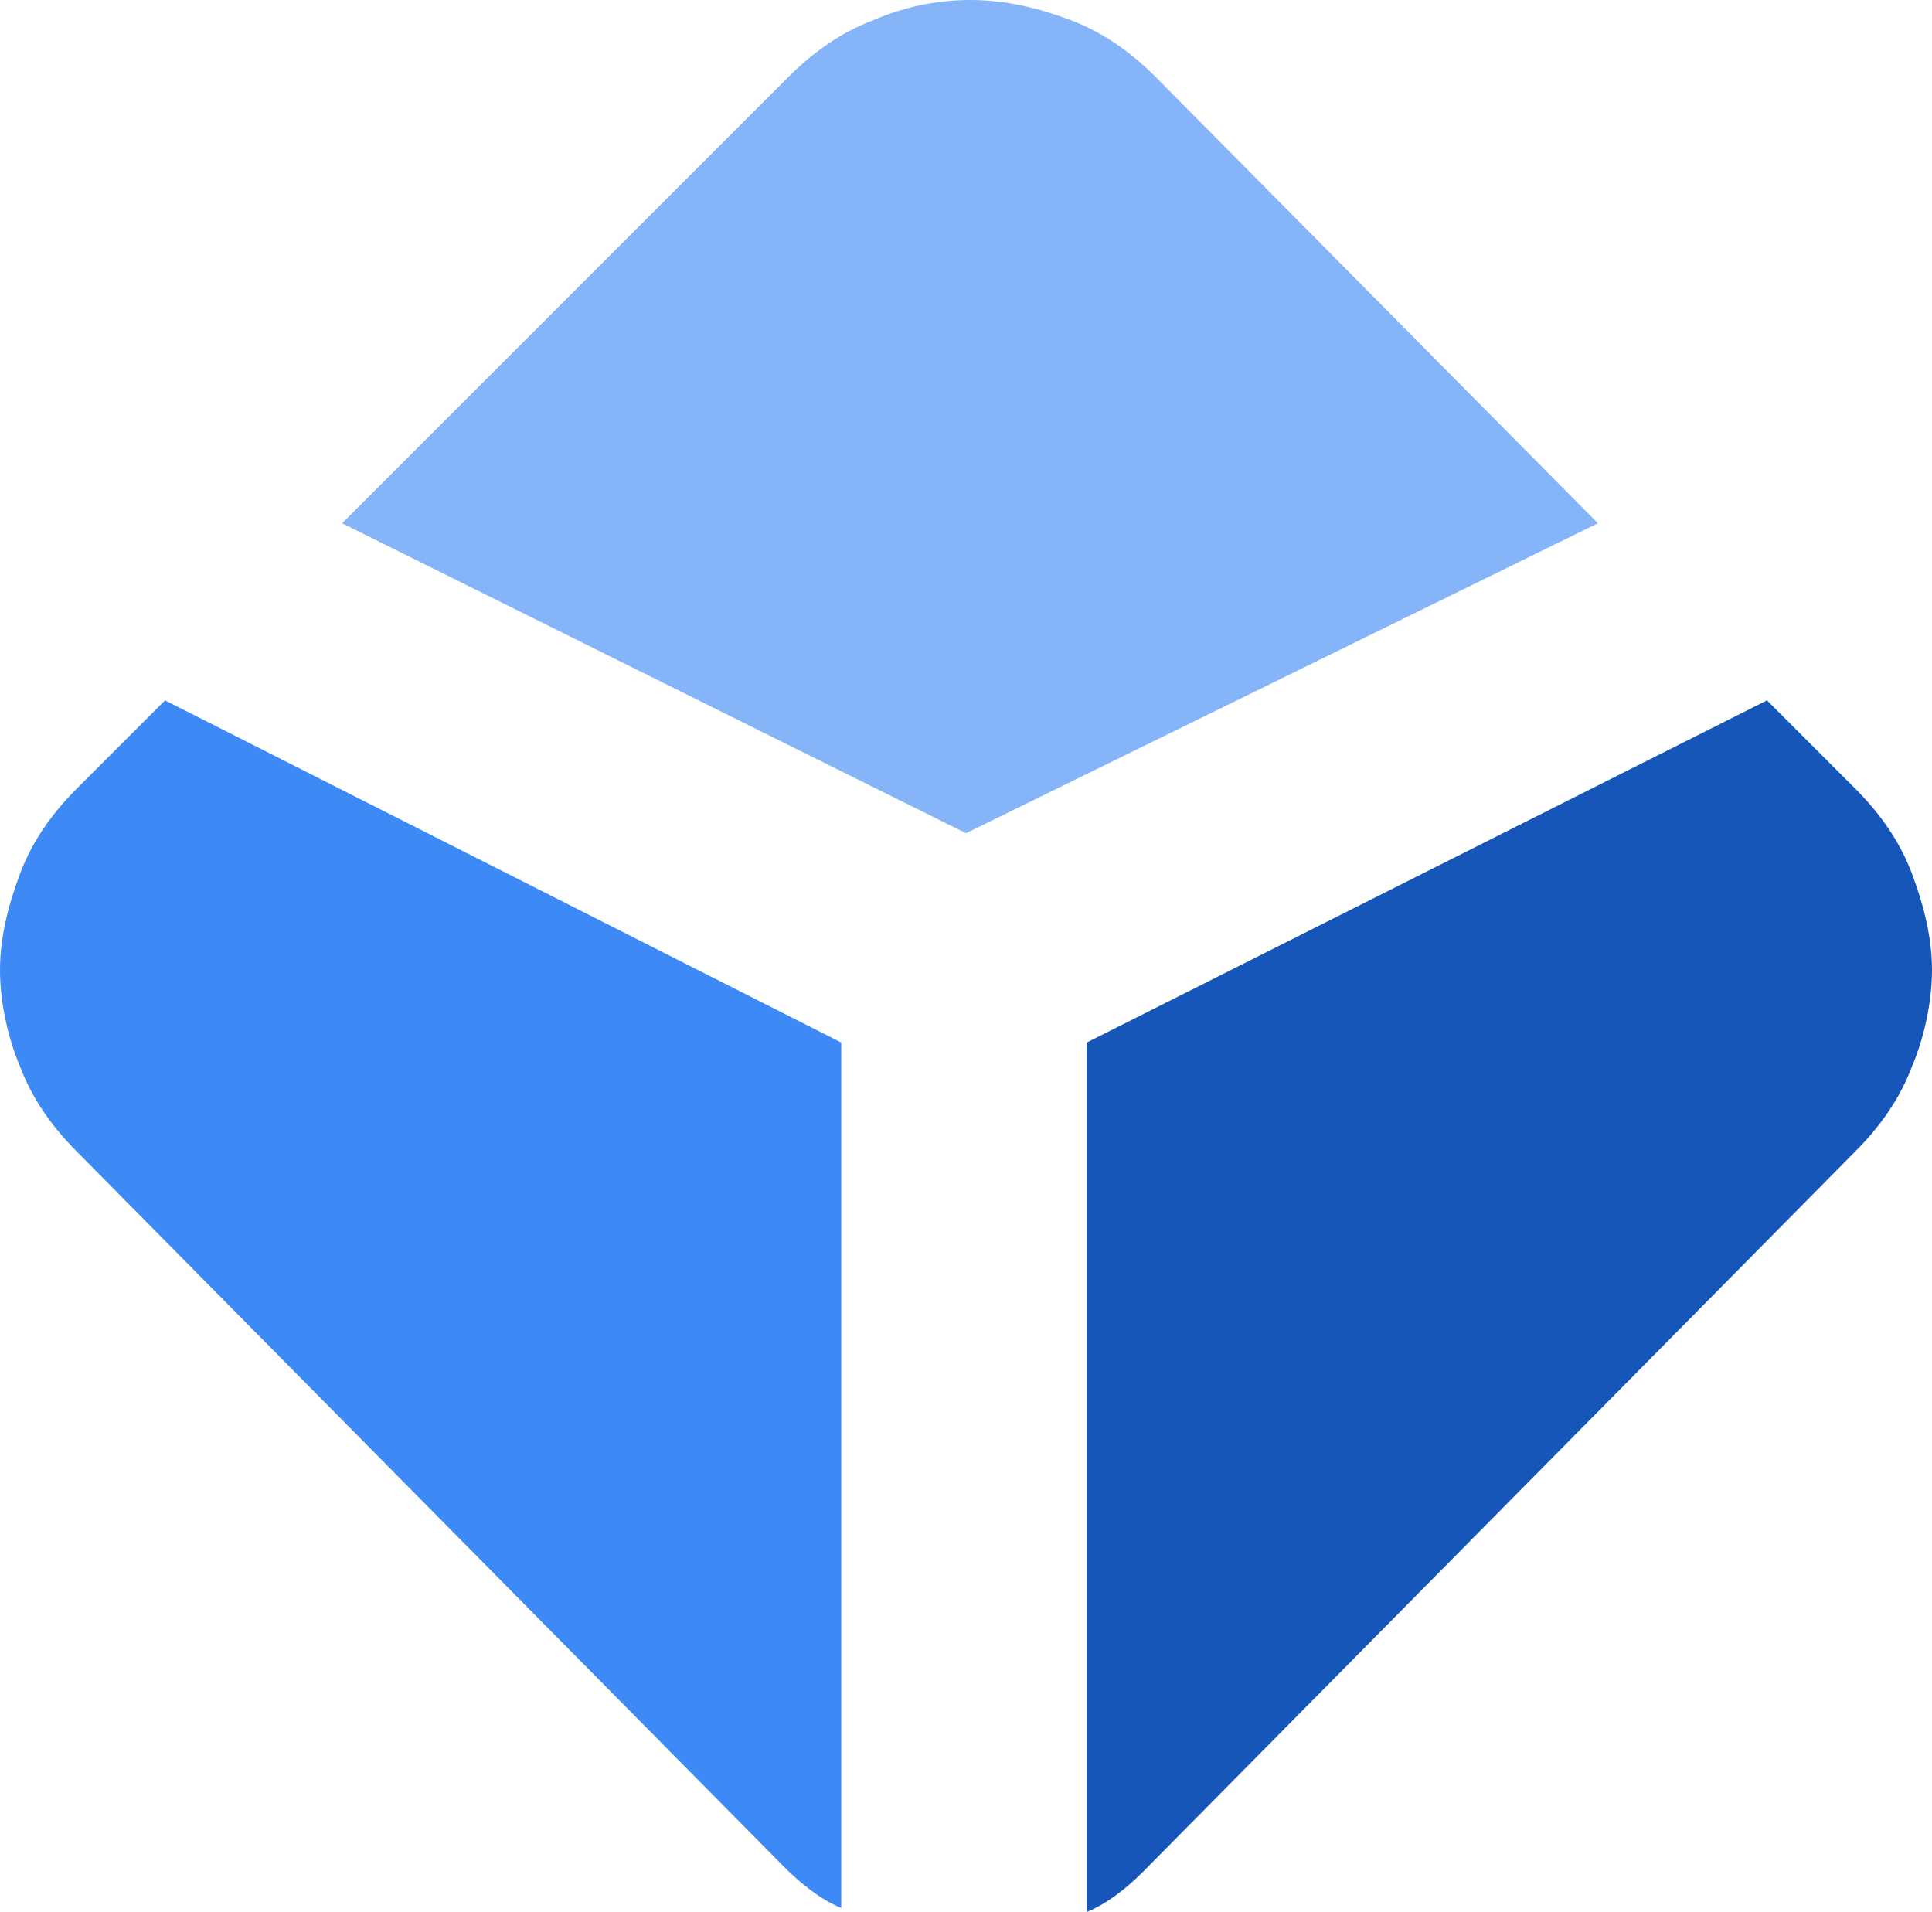<?xml version="1.0" encoding="utf-8"?>
<!-- Generator: Adobe Illustrator 24.1.2, SVG Export Plug-In . SVG Version: 6.00 Build 0)  -->
<svg version="1.1" id="Слой_1" xmlns="http://www.w3.org/2000/svg" xmlns:xlink="http://www.w3.org/1999/xlink" x="0px" y="0px"
	 viewBox="0 0 48 47.5" style="enable-background:new 0 0 48 47.5;" xml:space="preserve">
<style type="text/css">
	.st0{fill:#3D89F5;}
	.st1{fill:#1656B9;}
	.st2{fill:#85B5F8;}
</style>
<g>
	<g>
		<path class="st0" d="M4.1,17.4l-2.2,2.2c-0.6,0.6-1.1,1.3-1.4,2.1C0.2,22.5,0,23.3,0,24.1s0.2,1.7,0.5,2.4
			c0.3,0.8,0.8,1.5,1.4,2.1l17.6,17.8c0.4,0.4,0.9,0.8,1.4,1V25.9L4.1,17.4z"/>
		<path class="st1" d="M43.9,17.4l2.2,2.2c0.6,0.6,1.1,1.3,1.4,2.1c0.3,0.8,0.5,1.6,0.5,2.4s-0.2,1.7-0.5,2.4
			c-0.3,0.8-0.8,1.5-1.4,2.1L28.4,46.5c-0.4,0.4-0.9,0.8-1.4,1V25.9L43.9,17.4z"/>
		<path class="st2" d="M39.7,13l-11-11.1c-0.6-0.6-1.3-1.1-2.1-1.4C25.8,0.2,25,0,24.1,0s-1.7,0.2-2.4,0.5c-0.8,0.3-1.5,0.8-2.1,1.4
			L8.5,13l15.5,7.7L39.7,13z"/>
	</g>
</g>
</svg>
